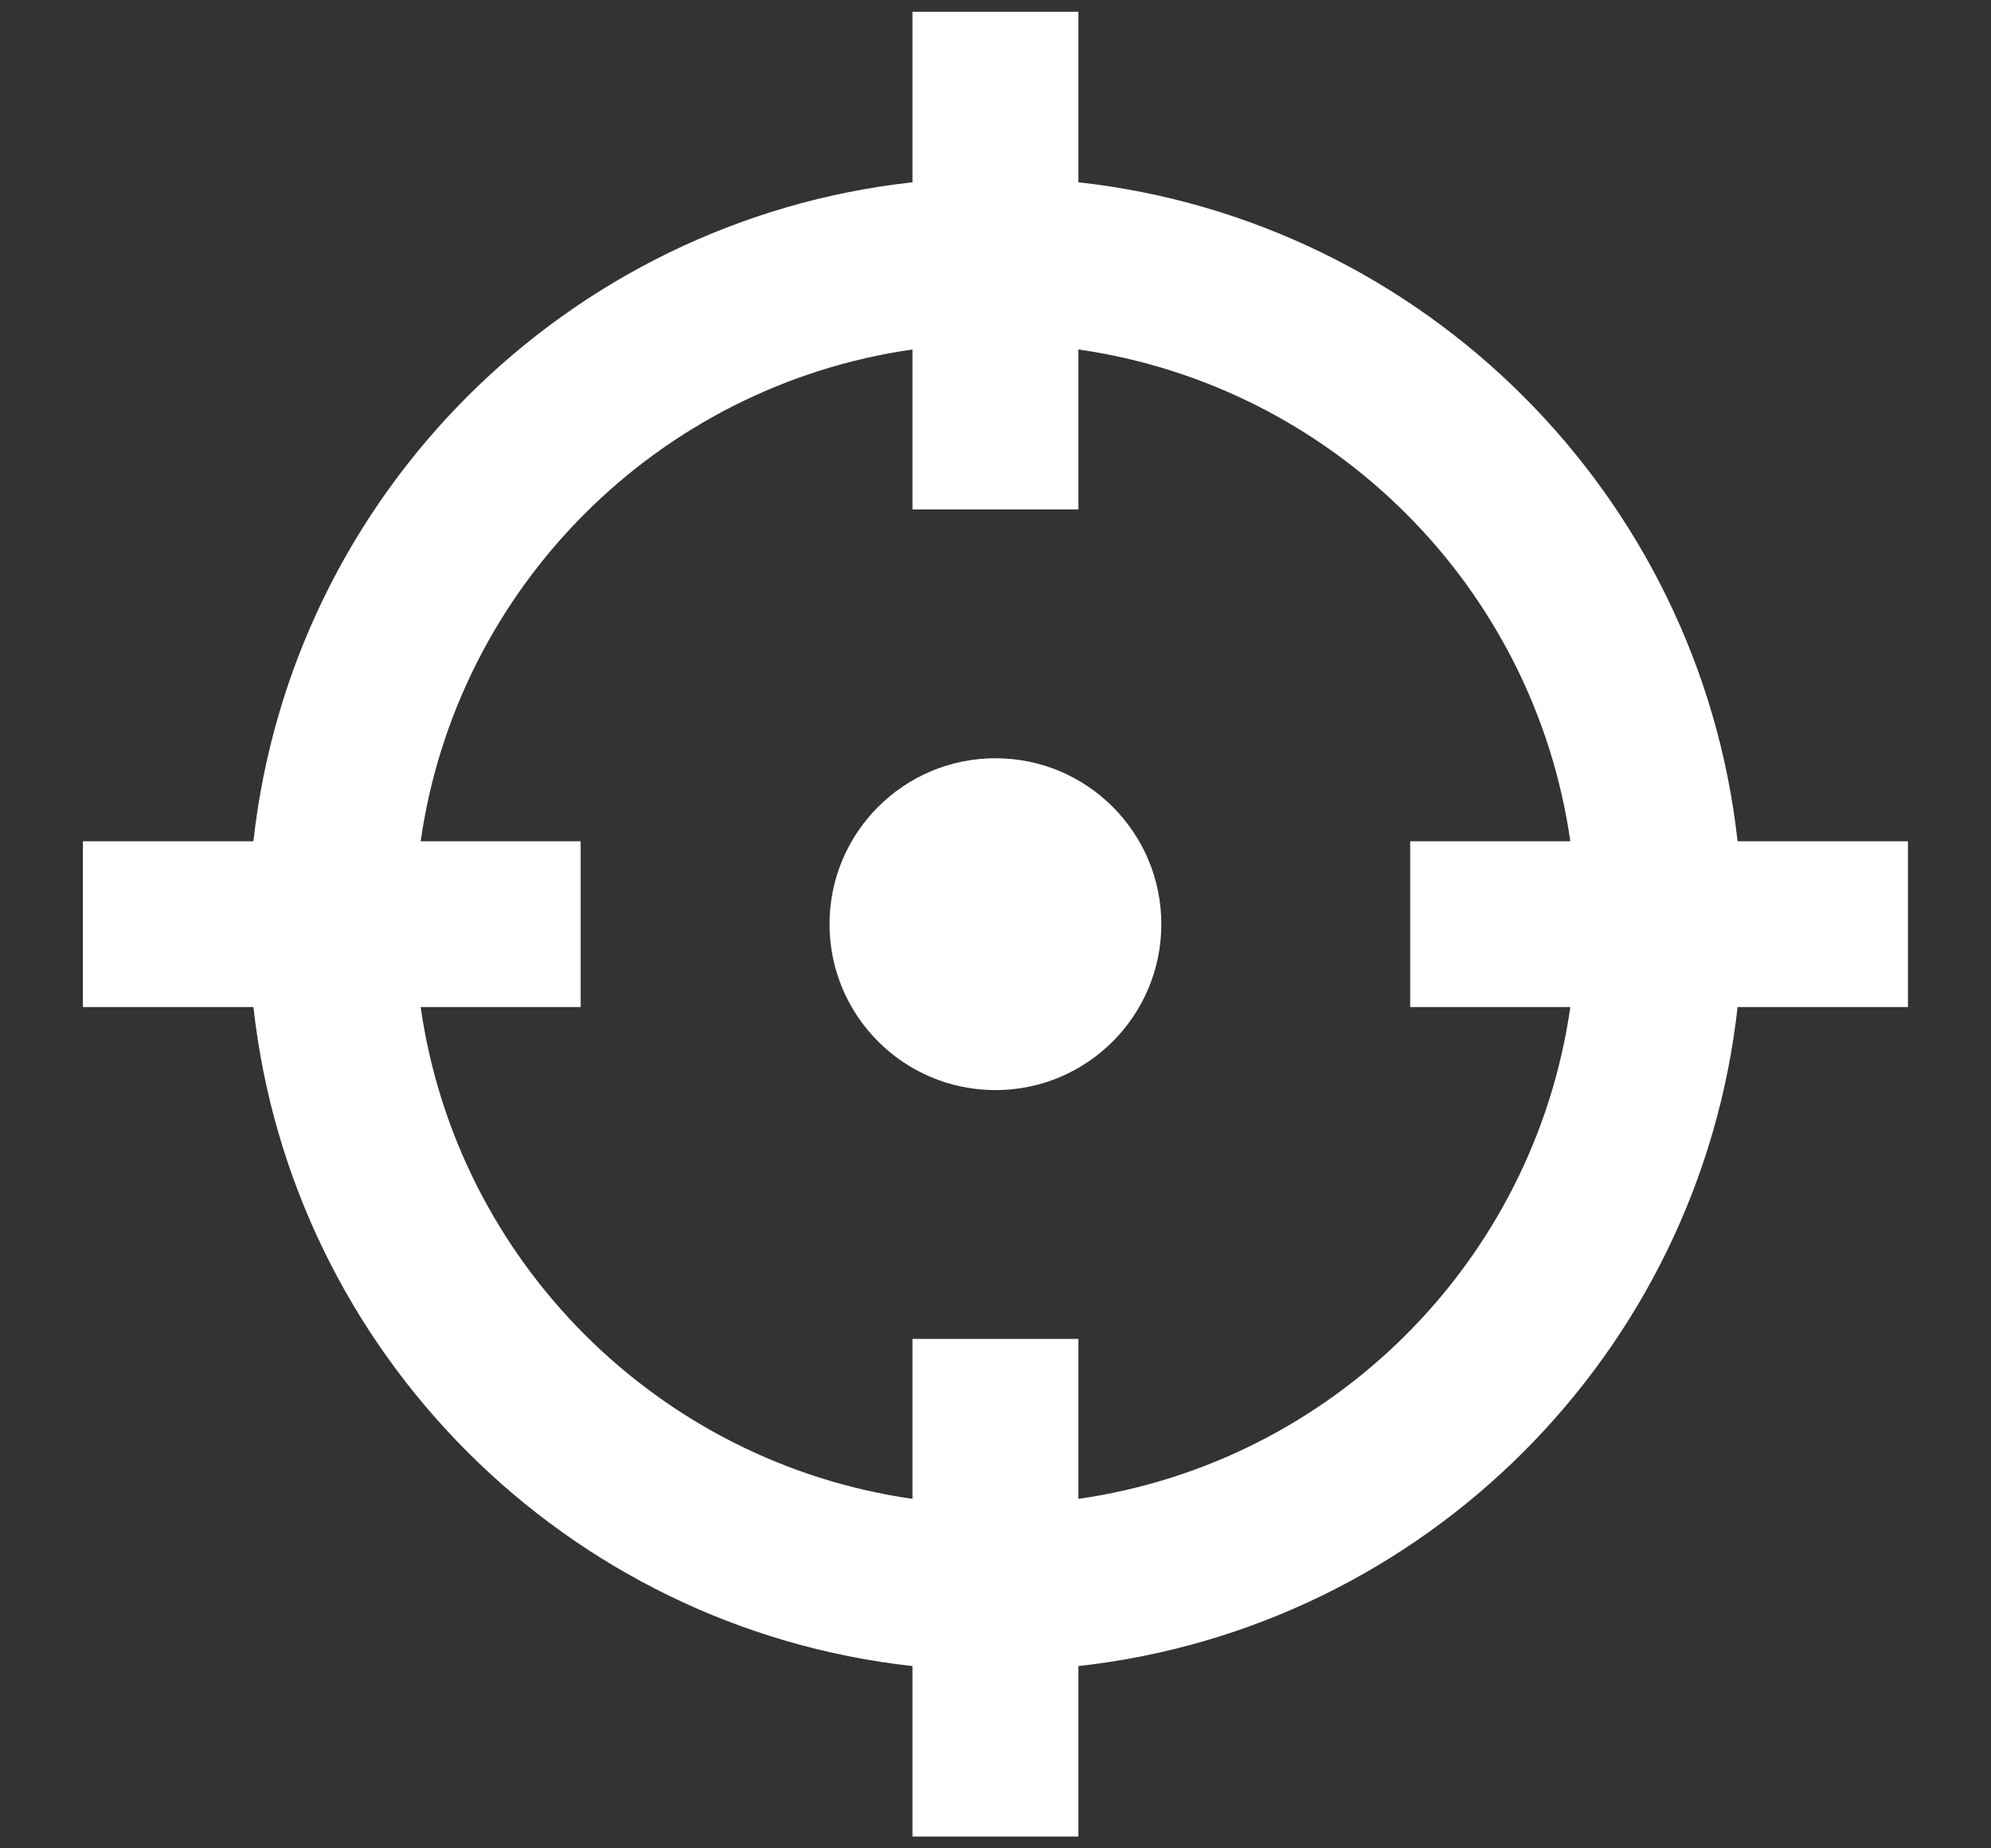 <svg width="14" height="13" viewBox="0 0 14 13" fill="none" xmlns="http://www.w3.org/2000/svg">
<rect x="0" y="0" width="14" height="13" fill="#333333" stroke="none"/>
<path d="M6.416 2.458C4.628 2.714 3.213 4.128 2.958 5.917H4.083V7.083H2.958C3.213 8.872 4.628 10.286 6.416 10.542V9.417H7.583V10.542C9.371 10.286 10.786 8.872 11.042 7.083H9.916V5.917H11.042C10.786 4.128 9.371 2.714 7.583 2.458V3.583H6.416V2.458ZM1.782 5.917C2.051 3.483 3.983 1.551 6.416 1.282V0.083H7.583V1.282C10.016 1.551 11.949 3.483 12.218 5.917H13.416V7.083H12.218C11.949 9.517 10.016 11.449 7.583 11.718V12.917H6.416V11.718C3.983 11.449 2.051 9.517 1.782 7.083H0.583V5.917H1.782ZM8.166 6.5C8.166 7.144 7.644 7.667 7 7.667C6.355 7.667 5.833 7.144 5.833 6.5C5.833 5.856 6.355 5.333 7 5.333C7.644 5.333 8.166 5.856 8.166 6.5Z" fill="white"/>
</svg>
